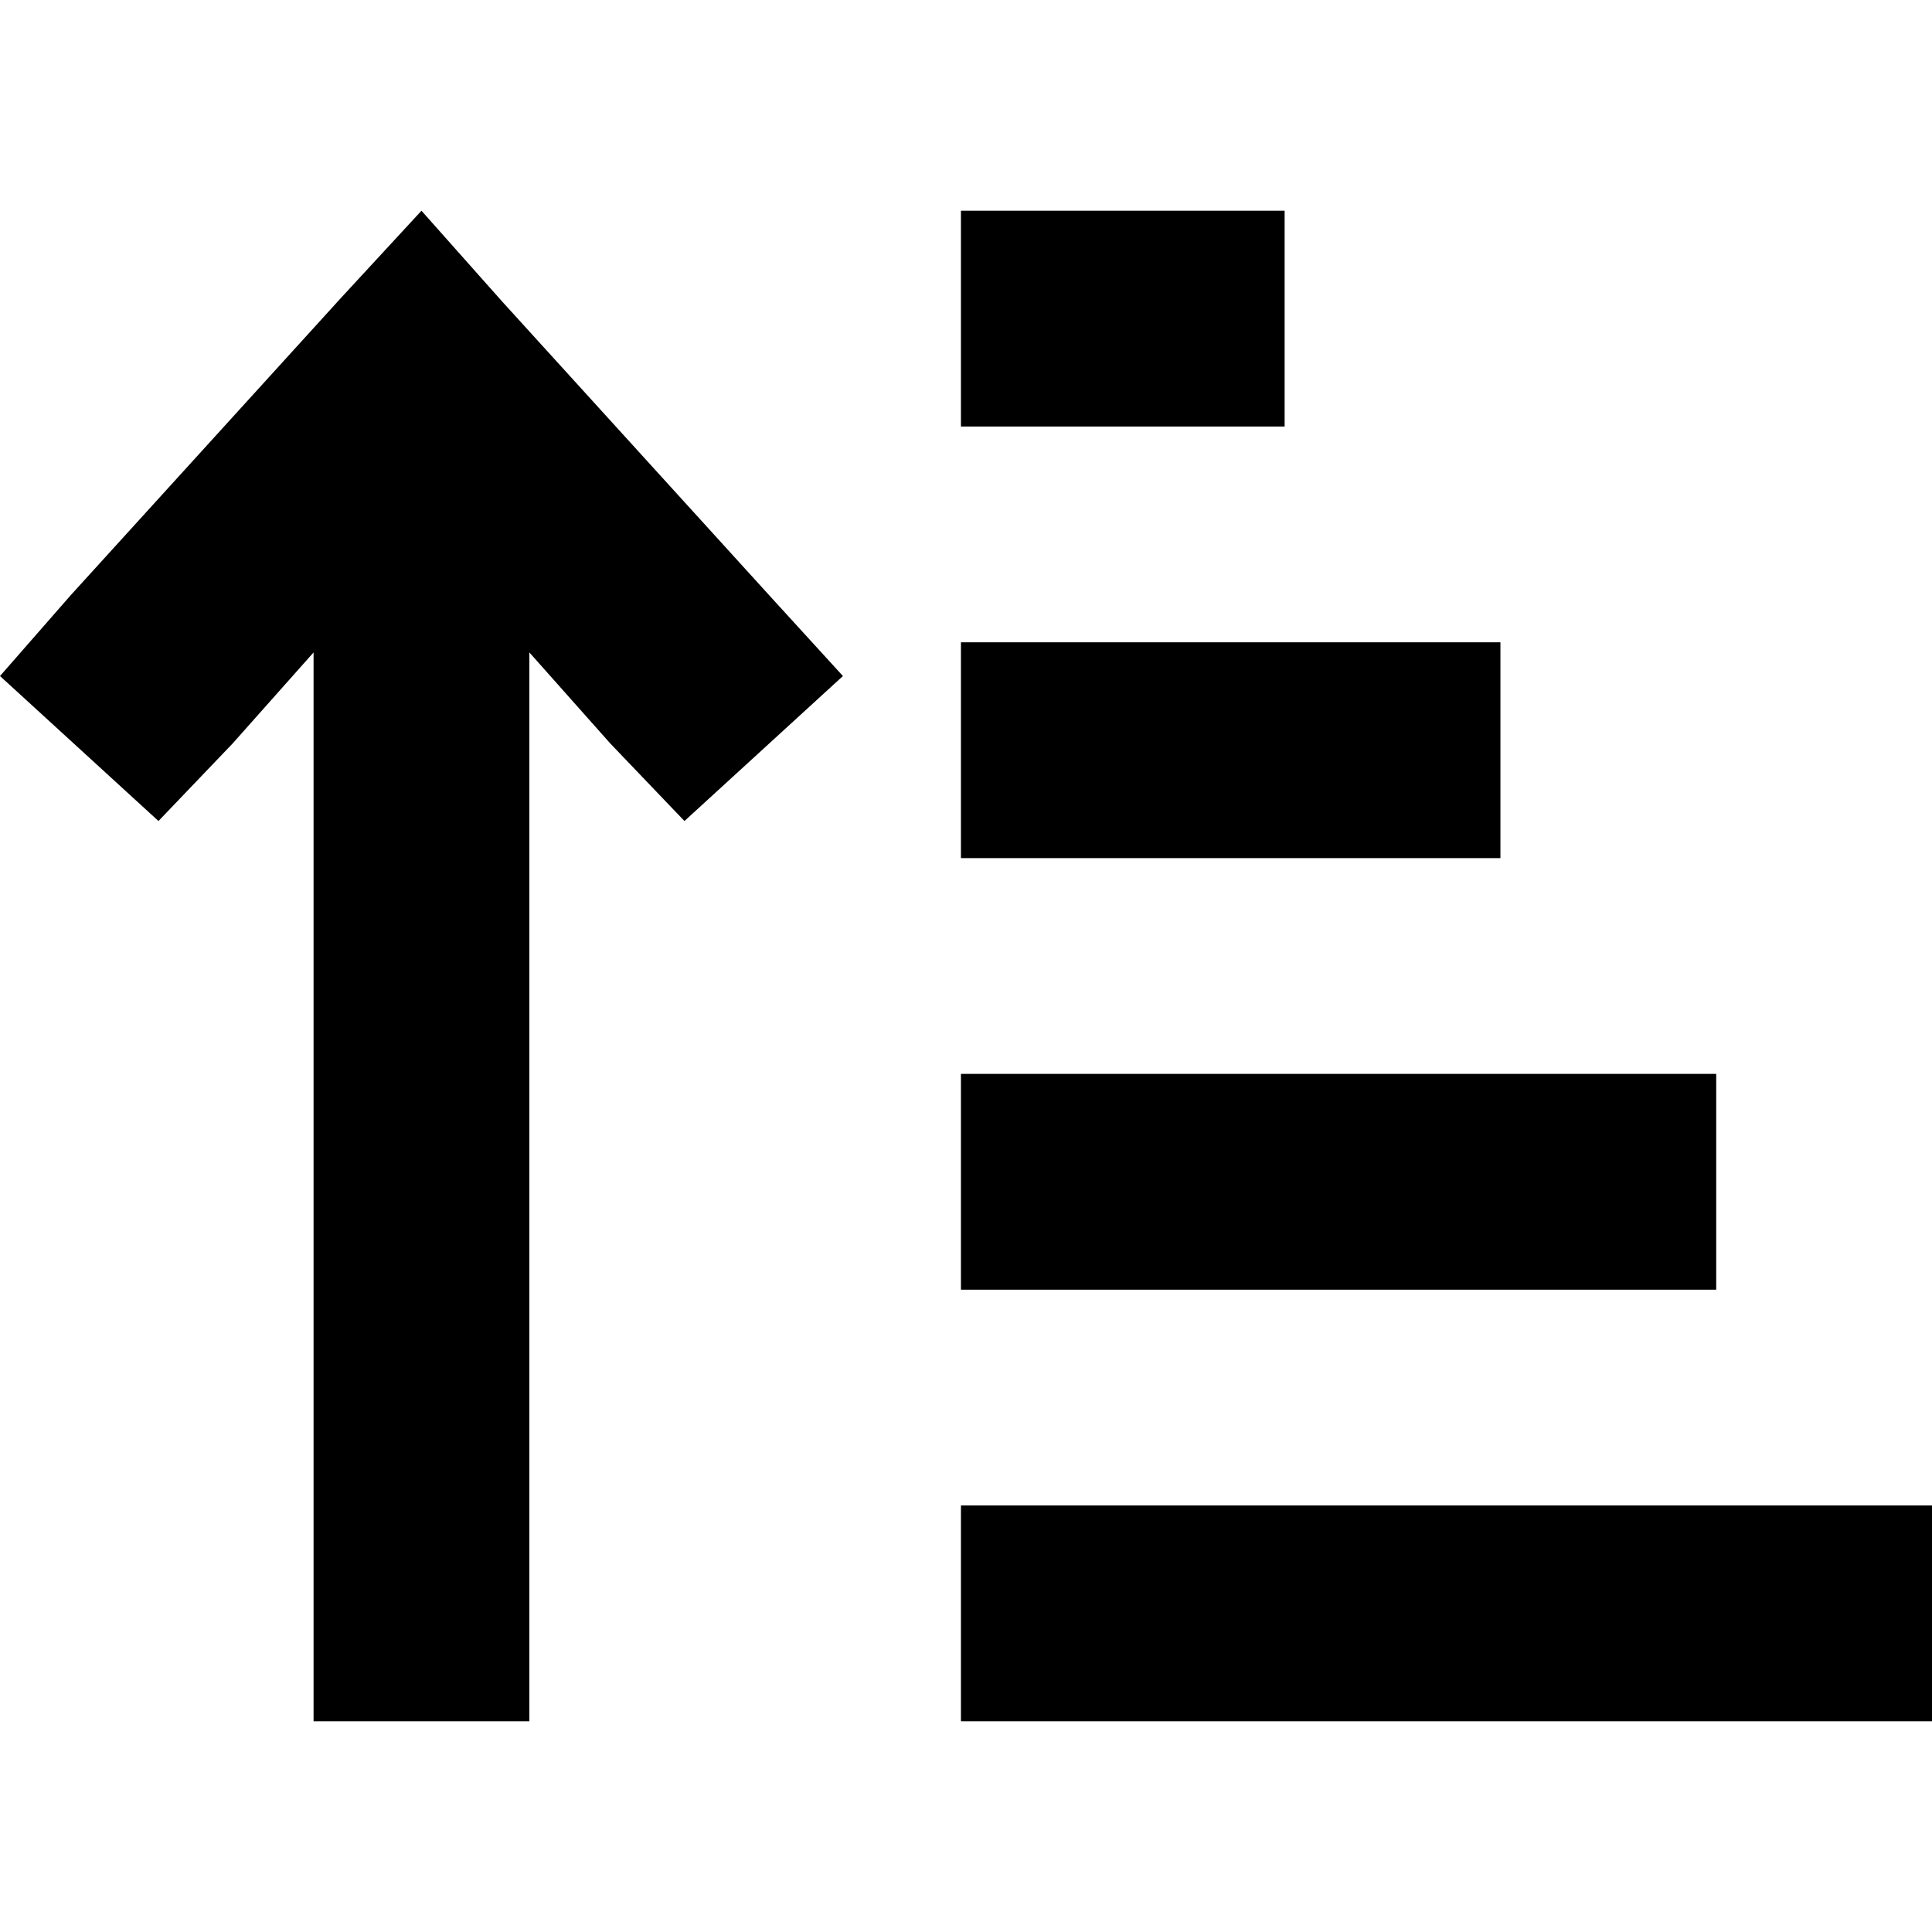 <svg xmlns="http://www.w3.org/2000/svg" viewBox="0 0 512 512">
  <path d="M 283.253 55.846 L 254.66 55.846 L 254.66 113.033 L 283.253 113.033 L 311.846 113.033 L 340.44 113.033 L 340.44 55.846 L 311.846 55.846 L 283.253 55.846 L 283.253 55.846 Z M 283.253 170.22 L 254.66 170.22 L 254.66 227.407 L 283.253 227.407 L 369.033 227.407 L 397.627 227.407 L 397.627 170.22 L 369.033 170.22 L 283.253 170.22 L 283.253 170.22 Z M 283.253 284.593 L 254.66 284.593 L 254.66 341.78 L 283.253 341.78 L 426.22 341.78 L 454.813 341.78 L 454.813 284.593 L 426.22 284.593 L 283.253 284.593 L 283.253 284.593 Z M 283.253 398.967 L 254.66 398.967 L 254.66 456.154 L 283.253 456.154 L 483.407 456.154 L 512 456.154 L 512 398.967 L 483.407 398.967 L 283.253 398.967 L 283.253 398.967 Z M 133.138 79.972 L 111.693 55.846 L 90.248 79.079 L 18.764 157.71 L 0 179.155 L 41.997 217.578 L 61.654 197.026 L 83.099 172.901 L 83.099 427.56 L 83.099 456.154 L 140.286 456.154 L 140.286 427.56 L 140.286 172.901 L 161.731 197.026 L 181.389 217.578 L 223.386 179.155 L 204.621 158.604 L 133.138 79.972 L 133.138 79.972 Z" />
</svg>
